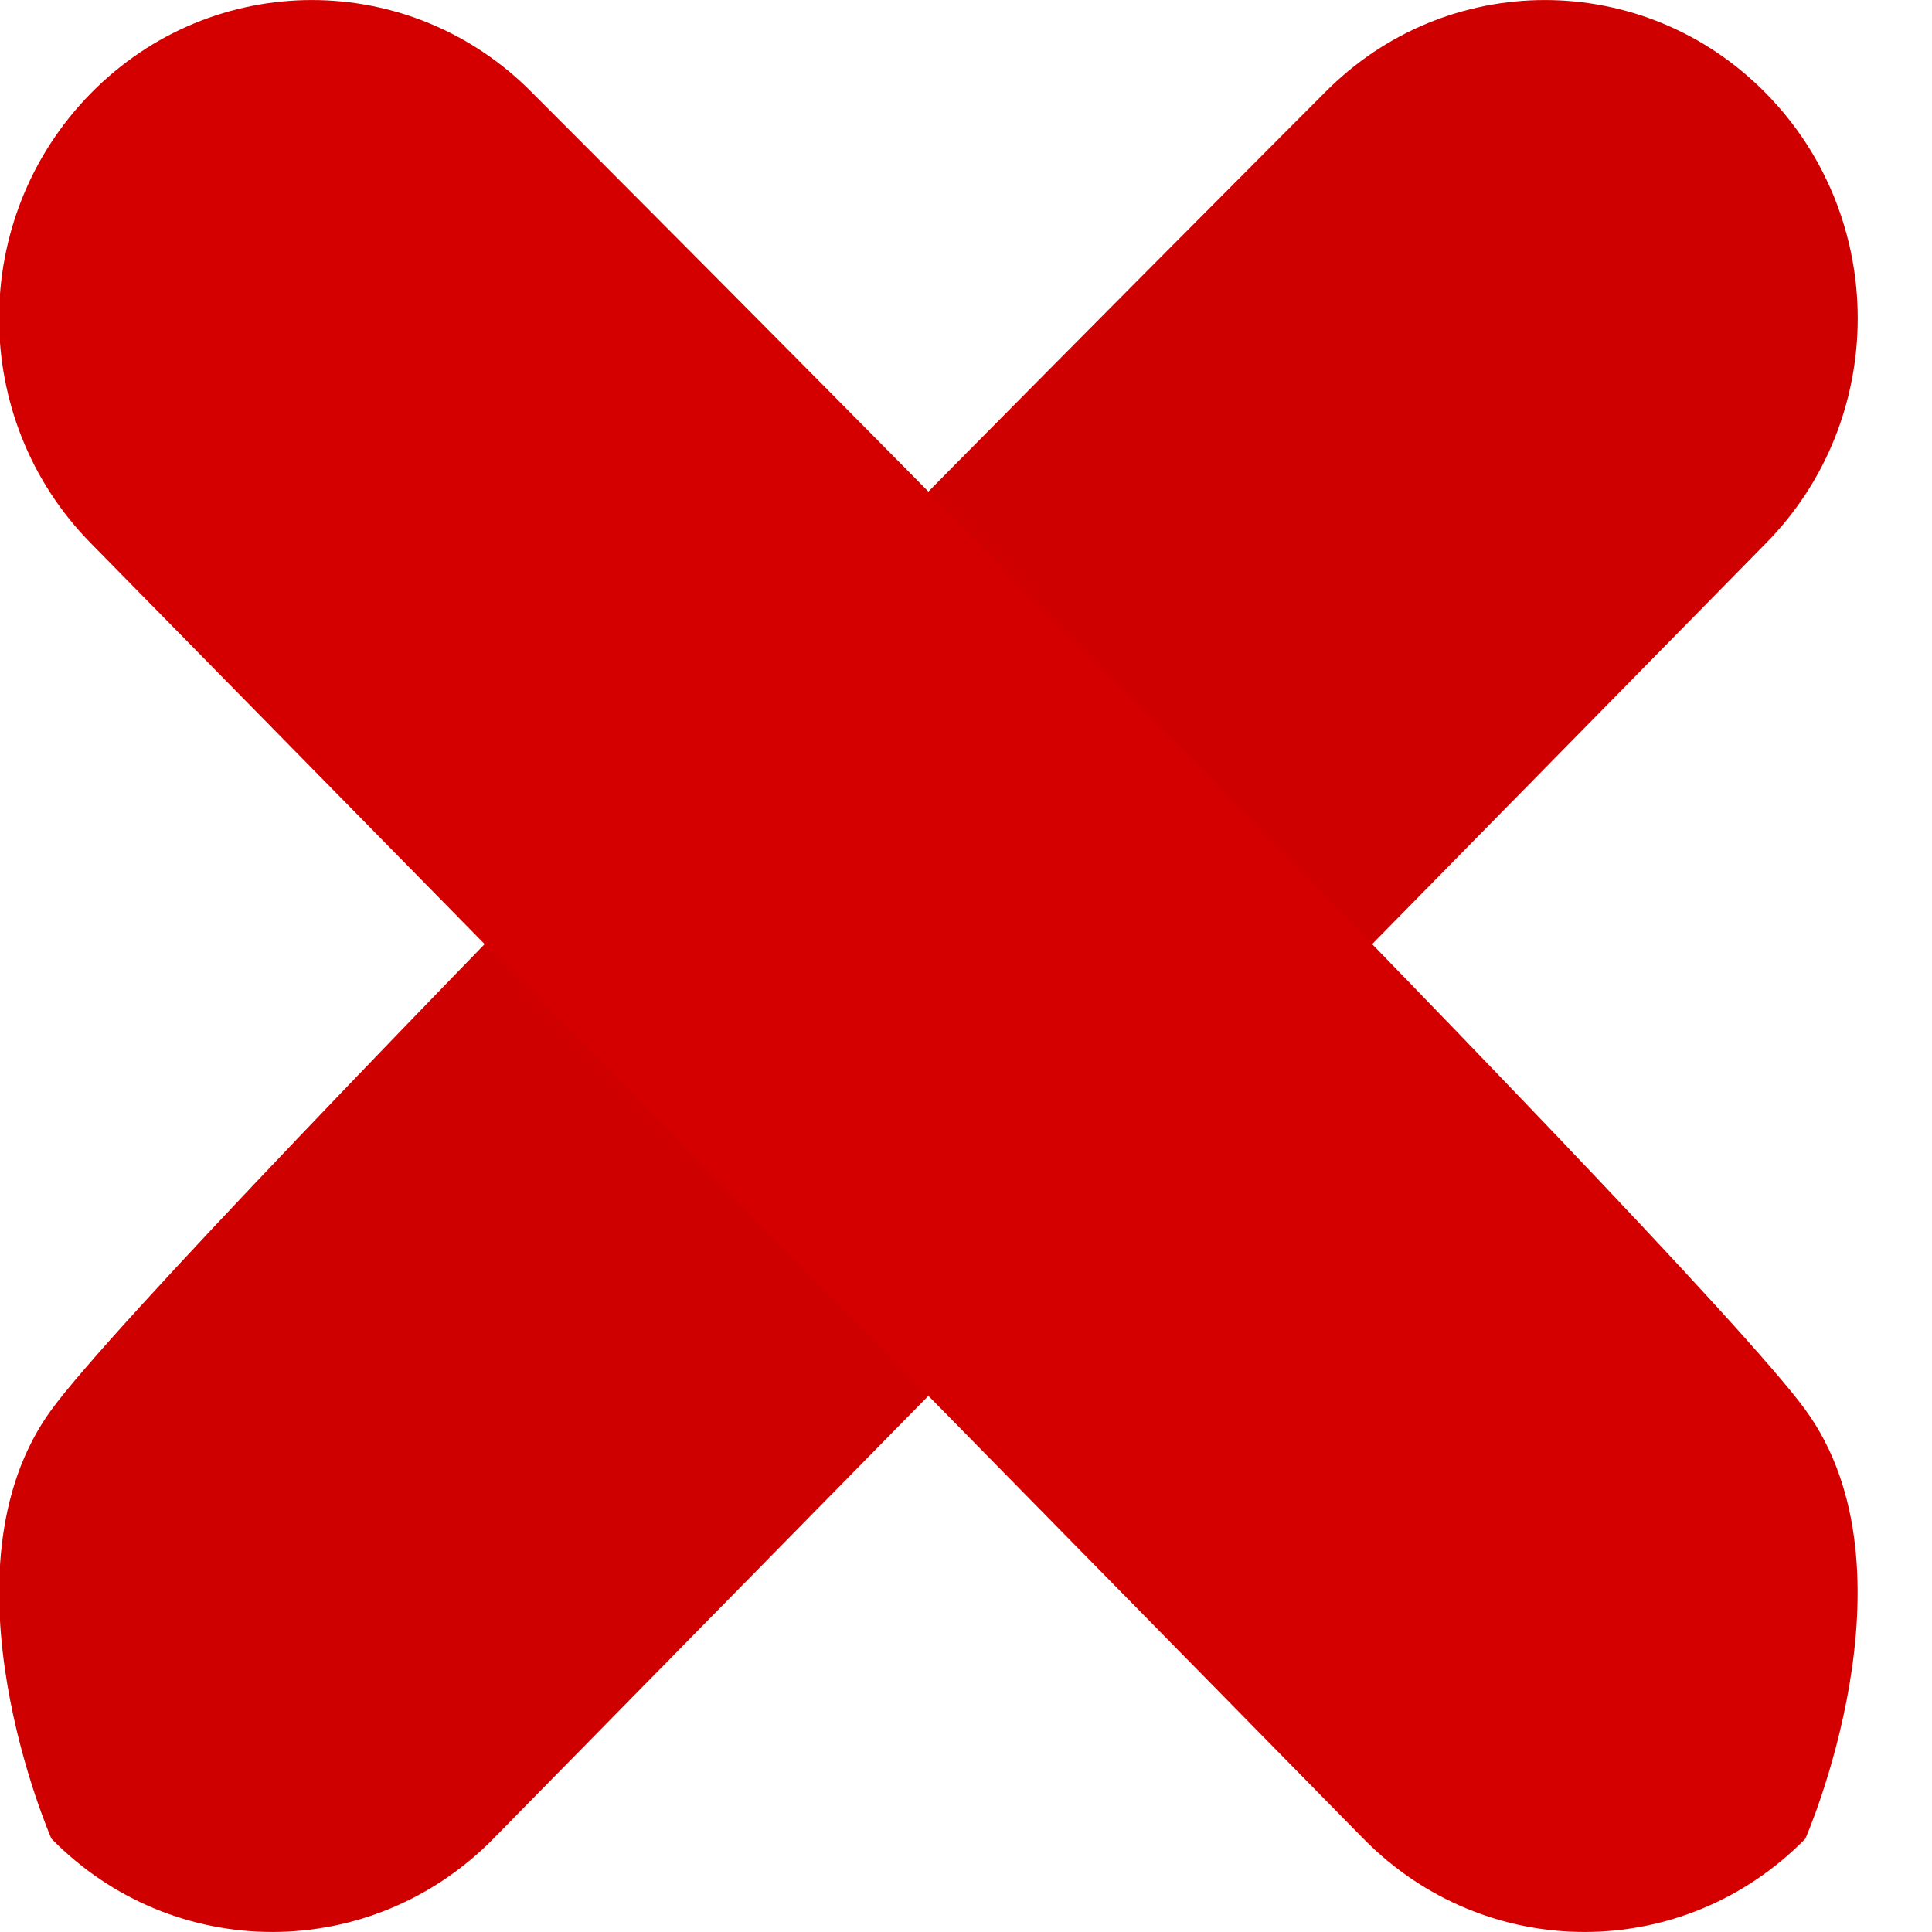 <?xml version="1.0" encoding="UTF-8"?>
<svg width="13px" height="13px" viewBox="0 0 13 13" version="1.1" xmlns="http://www.w3.org/2000/svg" xmlns:xlink="http://www.w3.org/1999/xlink">
    <!-- Generator: Sketch 43.2 (39069) - http://www.bohemiancoding.com/sketch -->
    <title>Checkbox Active</title>
    <desc>Created with Sketch.</desc>
    <defs></defs>
    <g id="PRODUCT-EDITING" stroke="none" stroke-width="1" fill="none" fill-rule="evenodd">
        <g id="Editor/Curator-View-Product" transform="translate(-504, -547)">
            <g id="Checkbox-Active" transform="translate(503.5, 547)">
                <g id="Active">
                    <g id="Tick">
                        <path d="M9.409,0.628 C9.409,0.628 1.637,8.401 0.846,9.486 C0.055,10.57 0.846,12.372 0.846,12.372 C1.666,13.209 2.998,13.209 3.82,12.372 L12.383,3.655 C13.206,2.82 13.206,1.465 12.383,0.628 C11.561,-0.209 10.229,-0.209 9.409,0.628 Z" fill="#CF0000"></path>
                        <path d="M9.409,0.628 C9.409,0.628 1.637,8.401 0.846,9.486 C0.055,10.57 0.846,12.372 0.846,12.372 C1.666,13.209 2.998,13.209 3.82,12.372 L12.383,3.655 C13.206,2.82 13.206,1.465 12.383,0.628 C11.561,-0.209 10.229,-0.209 9.409,0.628 Z" fill="#D40000" transform="translate(6.747, 6.5) scale(-1, 1) translate(-6.747, -6.5) "></path>
                    </g>
                </g>
            </g>
        </g>
    </g>
</svg>